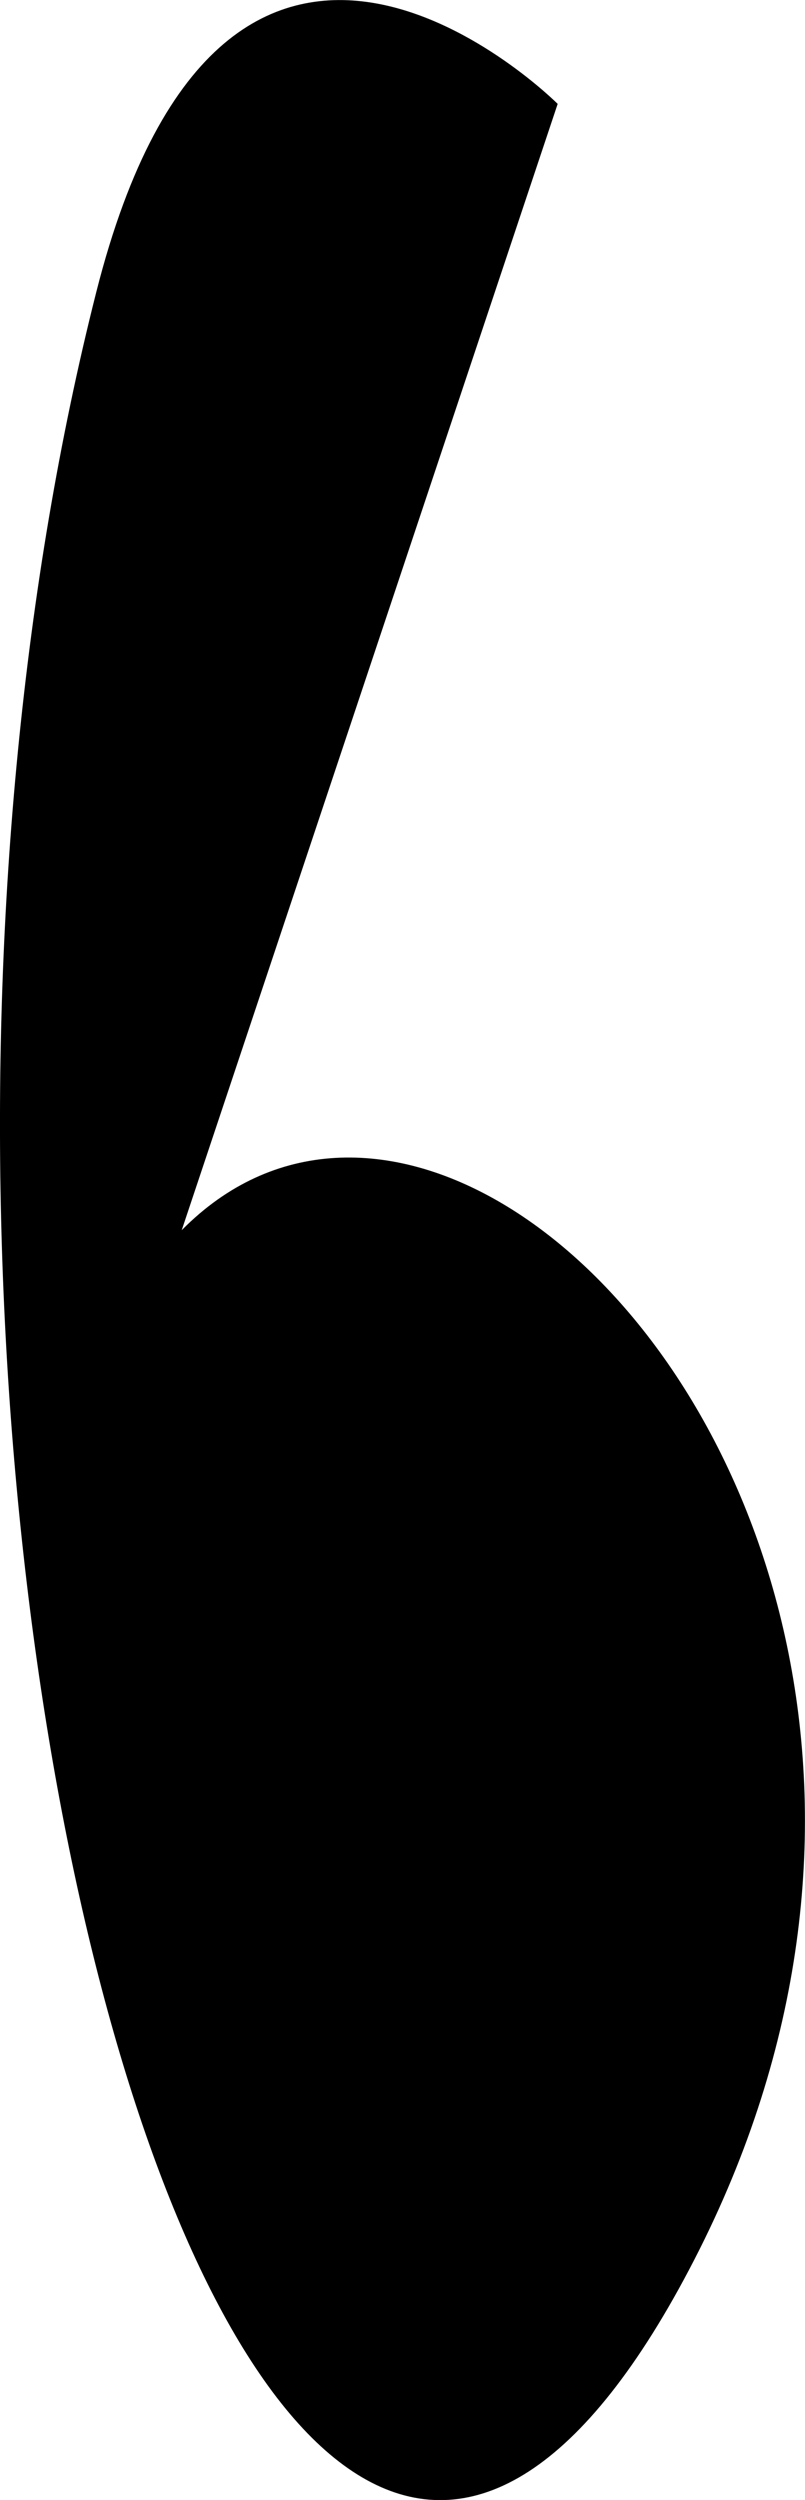 <?xml version="1.0" encoding="UTF-8" standalone="no"?>
<!-- Created with Inkscape (http://www.inkscape.org/) -->

<svg
   width="48.773"
   height="151.4"
   viewBox="0 0 12.905 40.058"
   version="1.1"
   id="svg1"
   inkscape:version="1.3.2 (091e20e, 2023-11-25, custom)"
   sodipodi:docname="fresh-olive.svg"
   xmlns:inkscape="http://www.inkscape.org/namespaces/inkscape"
   xmlns:sodipodi="http://sodipodi.sourceforge.net/DTD/sodipodi-0.dtd"
   xmlns="http://www.w3.org/2000/svg"
   xmlns:svg="http://www.w3.org/2000/svg">
  <sodipodi:namedview
     id="namedview1"
     pagecolor="#ffffff"
     bordercolor="#eeeeee"
     borderopacity="1"
     inkscape:showpageshadow="0"
     inkscape:pageopacity="0"
     inkscape:pagecheckerboard="false"
     inkscape:deskcolor="#505050"
     inkscape:document-units="px"
     showborder="false"
     inkscape:zoom="1.9317998"
     inkscape:cx="278.49677"
     inkscape:cy="274.87321"
     inkscape:window-width="1920"
     inkscape:window-height="991"
     inkscape:window-x="-9"
     inkscape:window-y="-9"
     inkscape:window-maximized="1"
     inkscape:current-layer="layer1" />
  <defs
     id="defs1" />
  <g
     inkscape:label="Layer 1"
     inkscape:groupmode="layer"
     id="layer1"
     transform="translate(-42.481,-62.314)">
    <path
       style="fill:#000000;fill-opacity:1;stroke:none;stroke-width:1.341;stroke-linecap:square;stroke-linejoin:round;stroke-dasharray:none;stroke-opacity:1"
       d="m 51.421,63.978 c 0,0 -5.291,-5.297 -7.396,3.013 -4.794,18.928 2.465,45.361 9.587,31.528 7.122,-13.833 -9.439,-26.432 -10.534,-9.559"
       id="path16-9"
       sodipodi:nodetypes="cssc"
       inkscape:export-filename="..\Downloads\fresh-olive.svg"
       inkscape:export-xdpi="96"
       inkscape:export-ydpi="96" />
  </g>
</svg>
